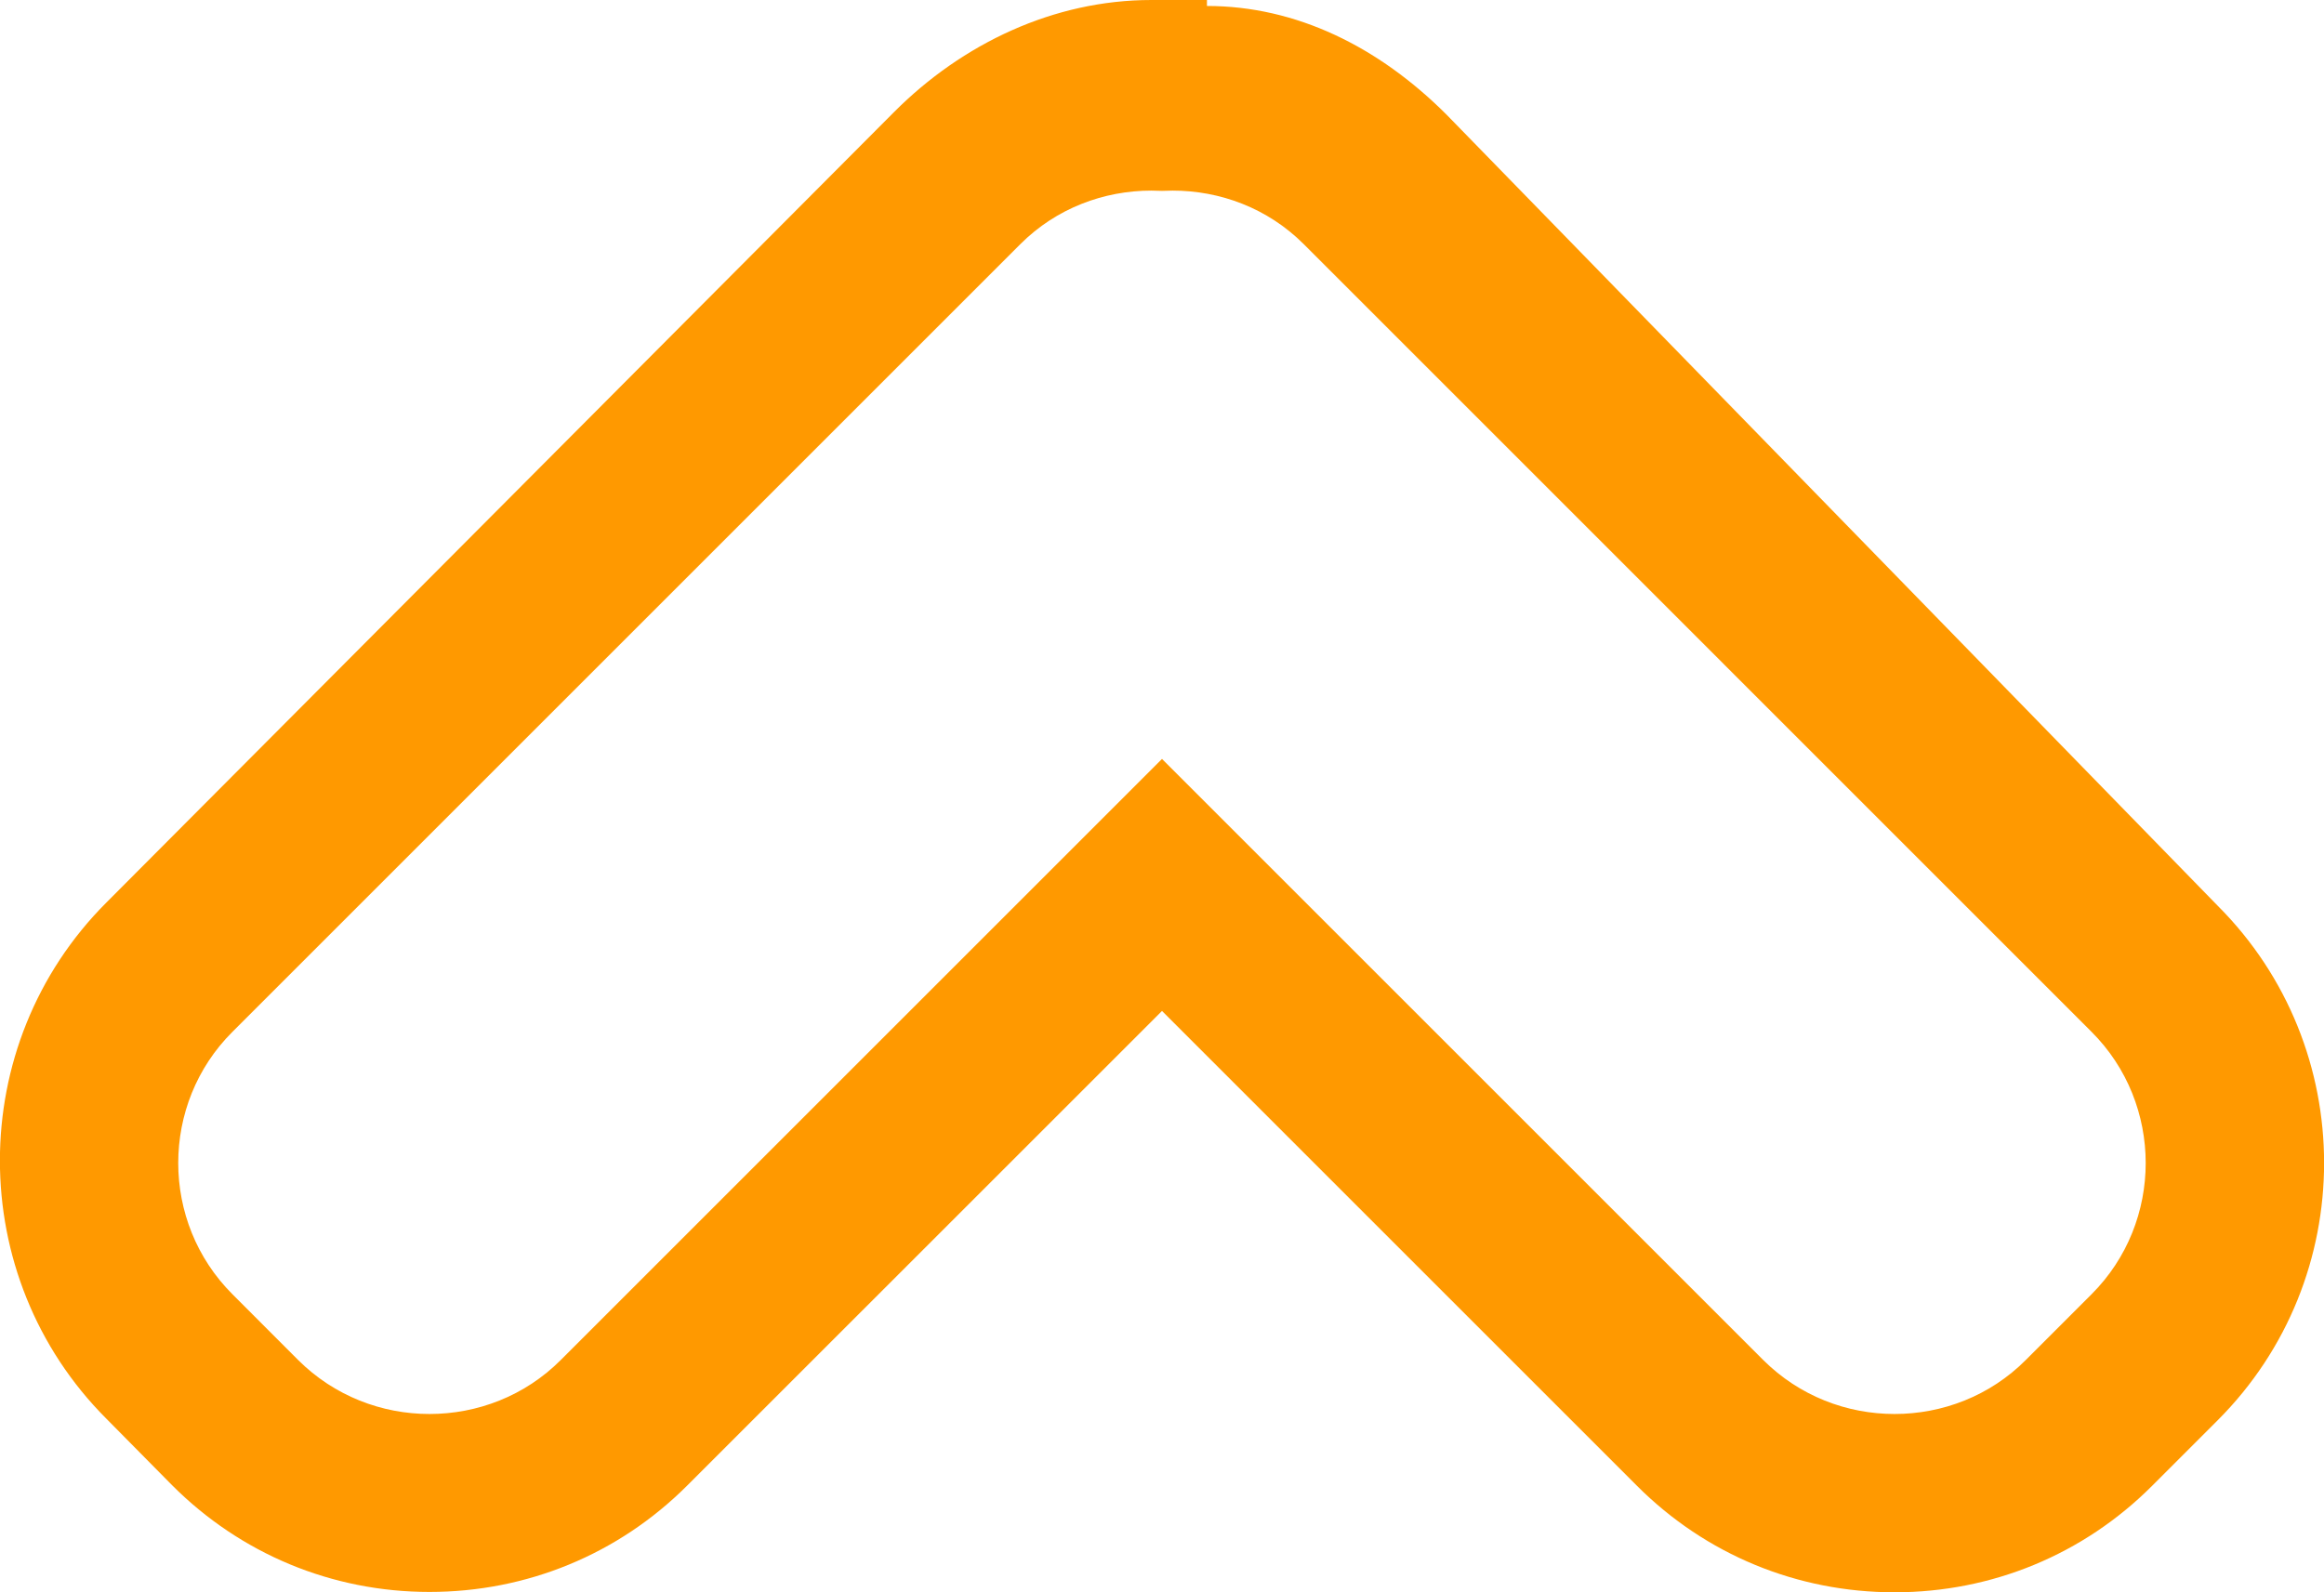 <?xml version="1.0" encoding="utf-8"?>
<!-- Generator: Adobe Illustrator 16.0.4, SVG Export Plug-In . SVG Version: 6.00 Build 0)  -->
<!DOCTYPE svg PUBLIC "-//W3C//DTD SVG 1.1//EN" "http://www.w3.org/Graphics/SVG/1.1/DTD/svg11.dtd">
<svg version="1.1" id="Capa_1" xmlns="http://www.w3.org/2000/svg" xmlns:xlink="http://www.w3.org/1999/xlink" x="0px" y="0px"
	 width="26.062px" height="17.861px" viewBox="0 0 26.062 17.861" enable-background="new 0 0 26.062 17.861" xml:space="preserve">
<path d="M24.869,10.159L16.226,1.29c-0.765-0.767-1.691-1.223-2.691-1.223V0c0,0-0.465,0-0.504,0c-0.04,0-0.079,0-0.119,0
	c-1.096,0-2.121,0.49-2.885,1.256l-8.834,8.868c-1.592,1.592-1.592,4.197,0,5.79L1.93,16.66c0.768,0.77,1.793,1.197,2.886,1.197
	s2.117-0.422,2.887-1.19l5.328-5.327l5.328,5.328c0.77,0.77,1.794,1.193,2.887,1.193s2.118-0.424,2.887-1.193l0.736-0.736
	C26.461,14.34,26.461,11.75,24.869,10.159z M23.455,14.518l-0.737,0.737c-0.403,0.405-0.938,0.606-1.472,0.606
	s-1.067-0.201-1.473-0.606l-6.742-6.742l-6.742,6.742c-0.404,0.405-0.938,0.606-1.473,0.606c-0.533,0-1.067-0.201-1.473-0.606
	l-0.736-0.737c-0.811-0.81-0.811-2.136,0-2.944l8.836-8.836c0.403-0.403,0.937-0.6,1.469-0.6c0.04,0,0.079,0.001,0.119,0.003
	c0.04-0.002,0.079-0.003,0.119-0.003c0.532,0,1.064,0.195,1.47,0.6l8.835,8.836C24.265,12.383,24.265,13.709,23.455,14.518z" fill="#FF9900"/>
</svg>
